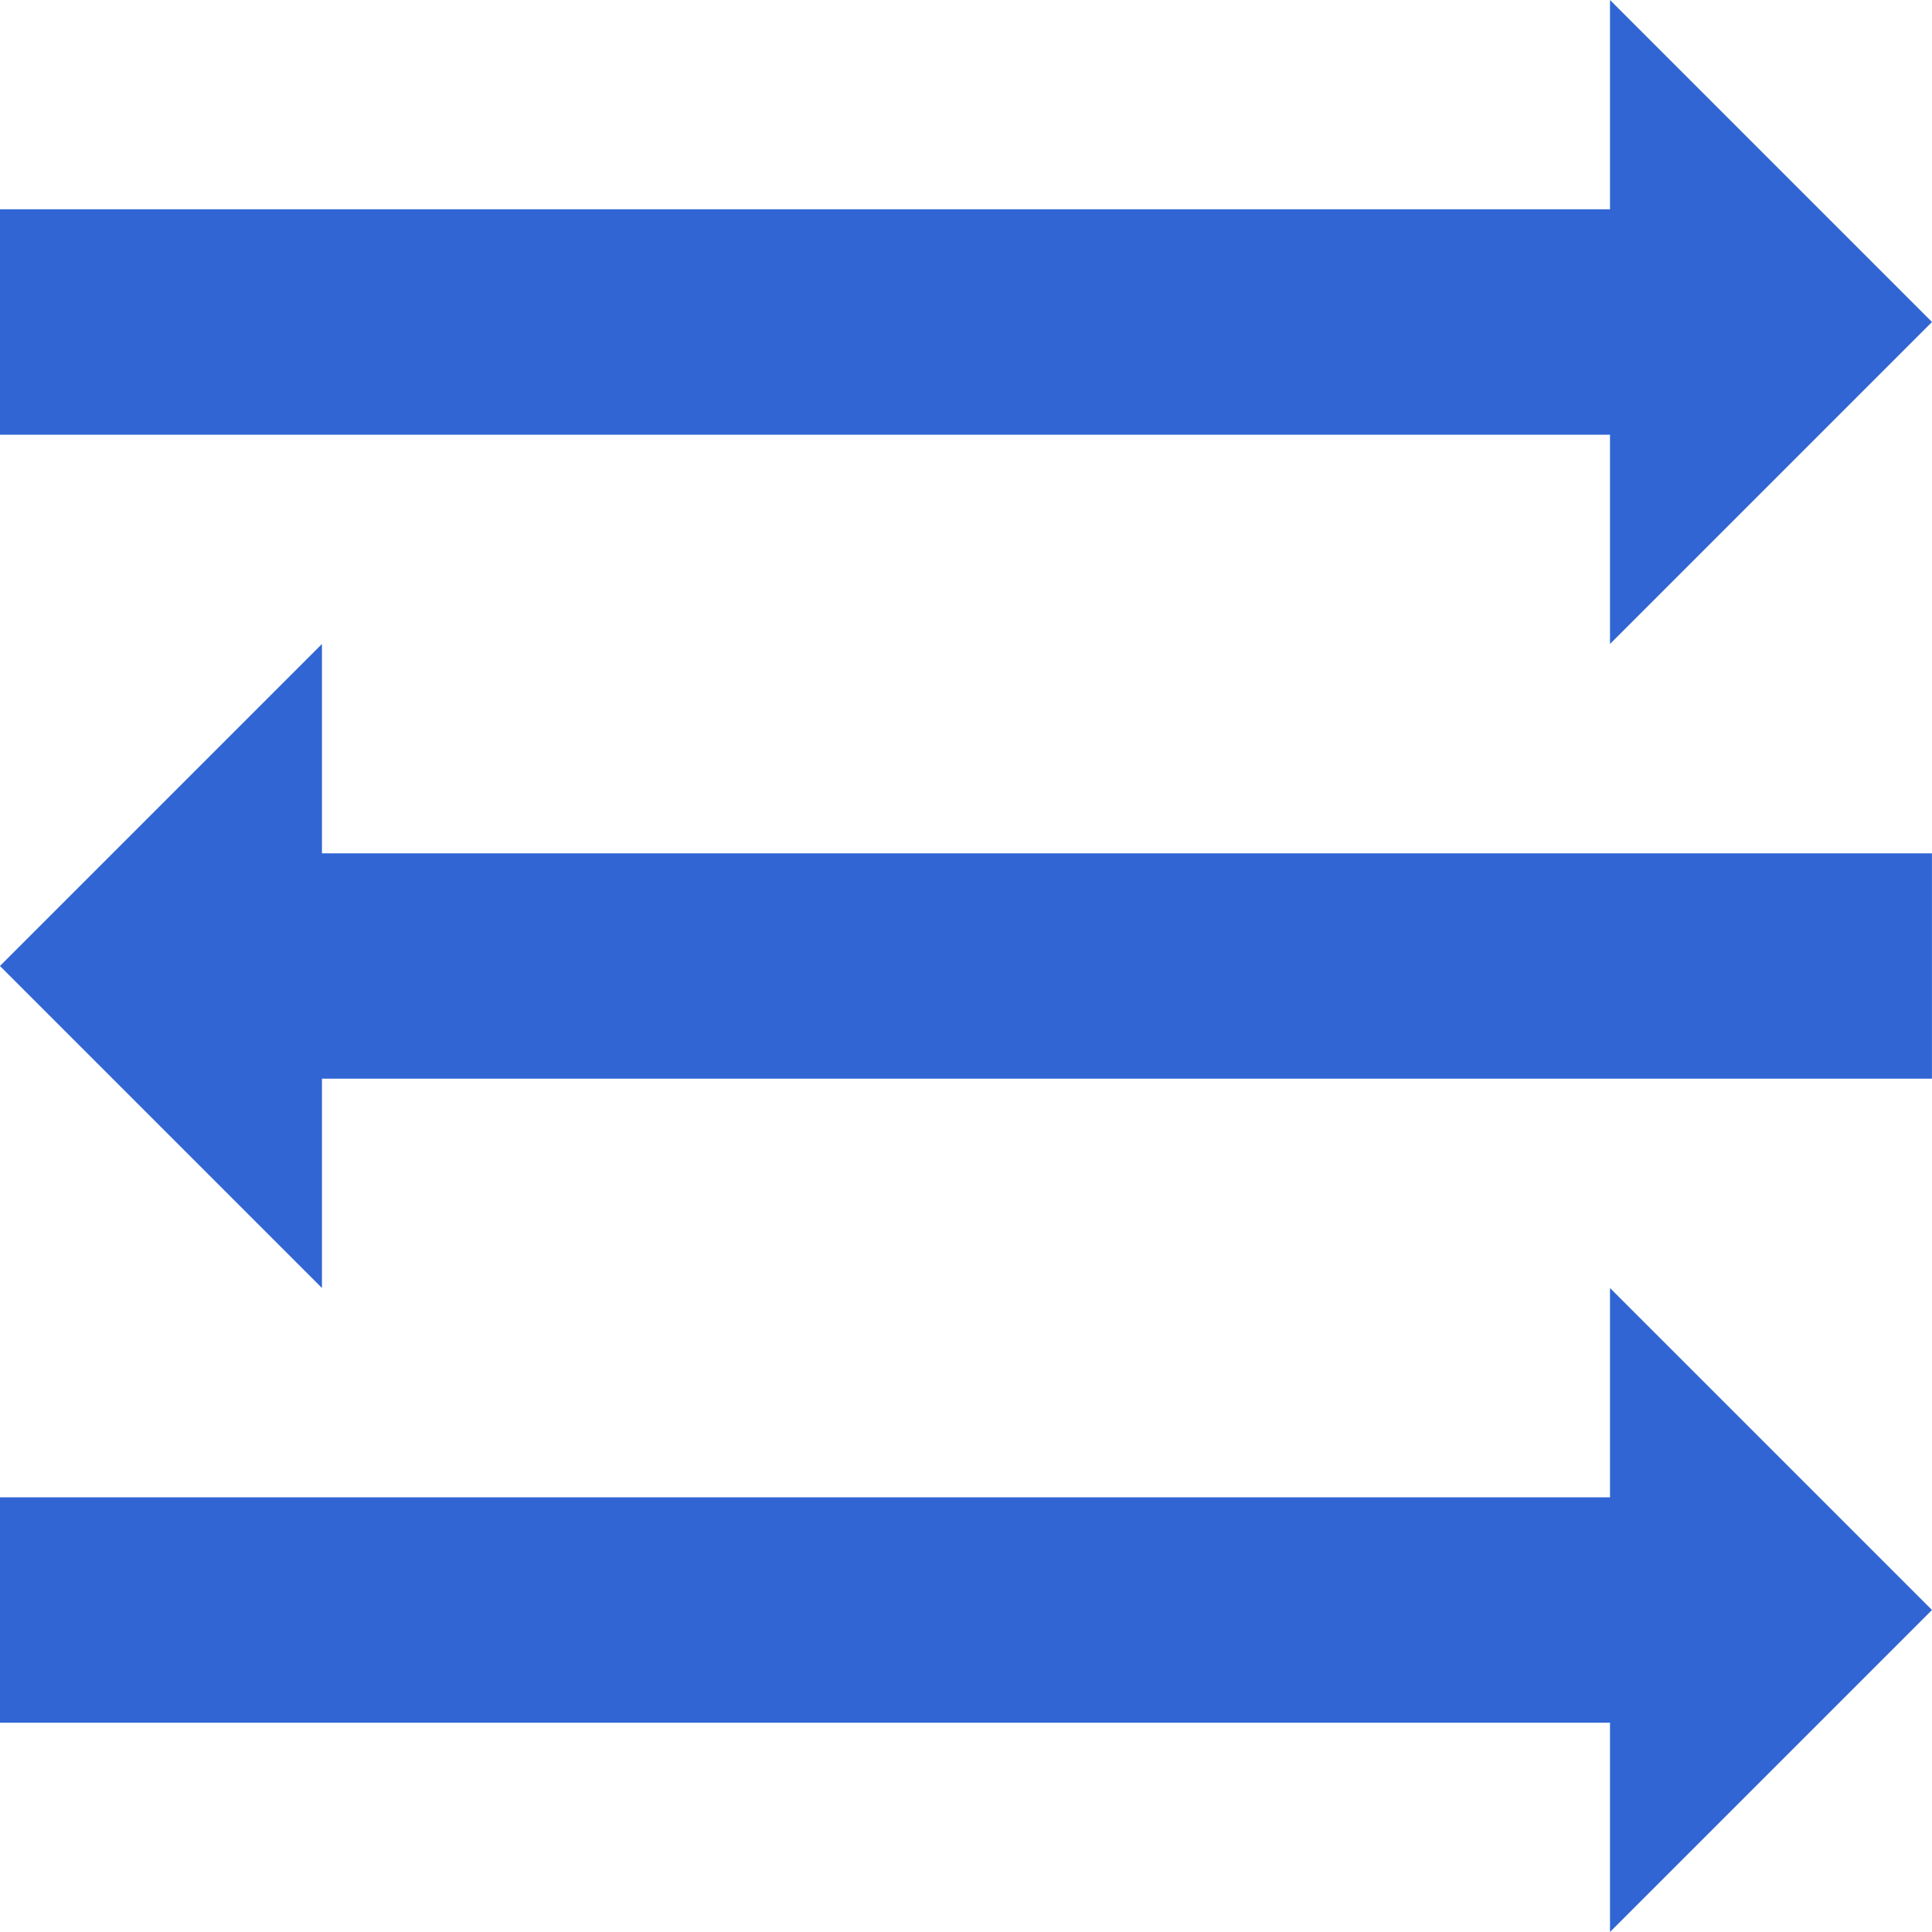 <svg viewBox="0 0 75 75" fill="none" xmlns="http://www.w3.org/2000/svg">
<g>
<path fill-rule="evenodd" clip-rule="evenodd" d="M4.68751e-05 16.875V8.125H62.5V0L75 12.5L62.5 25V16.875H4.68751e-05ZM4.68751e-05 66.875V58.125H62.5V50L75 62.5L62.5 75V66.875H4.68751e-05ZM74.998 41.875V33.125H12.498V25L-0.002 37.5L12.498 50V41.875H74.998Z" fill="#3165D4"/>
</g>
</svg>
